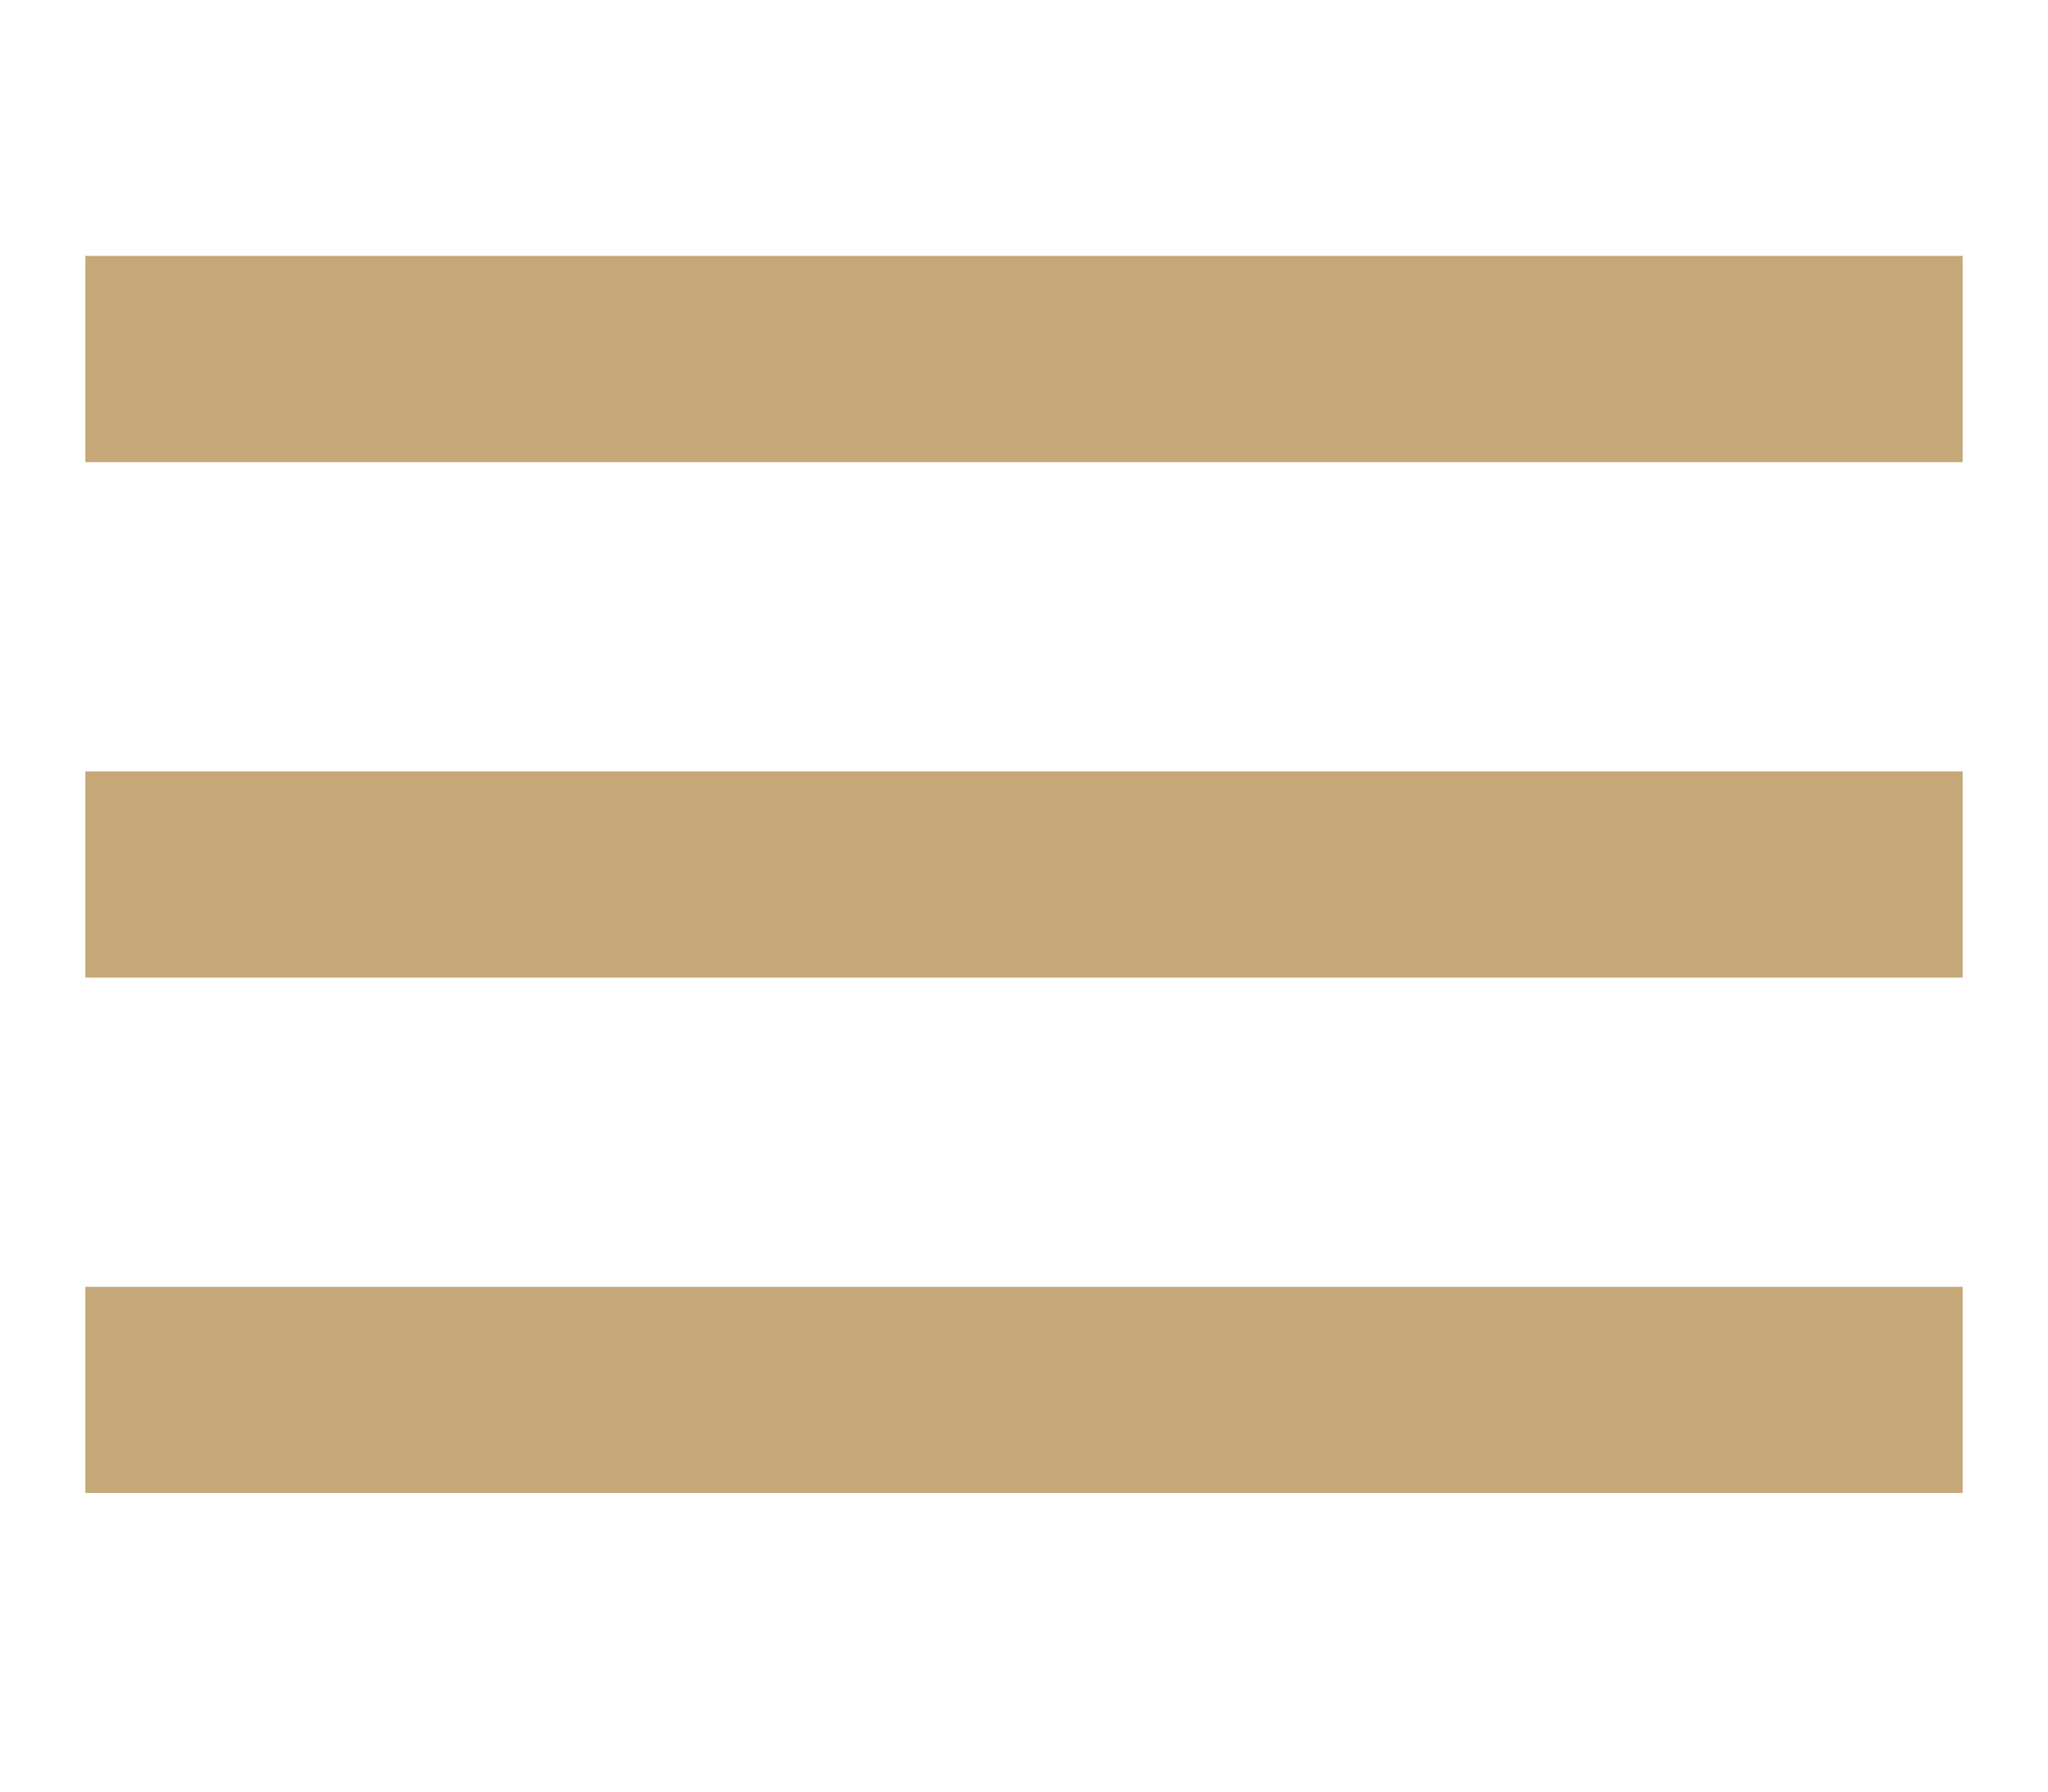 <svg width="48" height="42" viewBox="0 0 48 42" fill="none" xmlns="http://www.w3.org/2000/svg">
<path d="M2 6H46V10.833H2V6ZM2 18.083H46V22.917H2V18.083ZM2 30.167H46V35H2V30.167Z" fill="#C6A777"/>
</svg>
